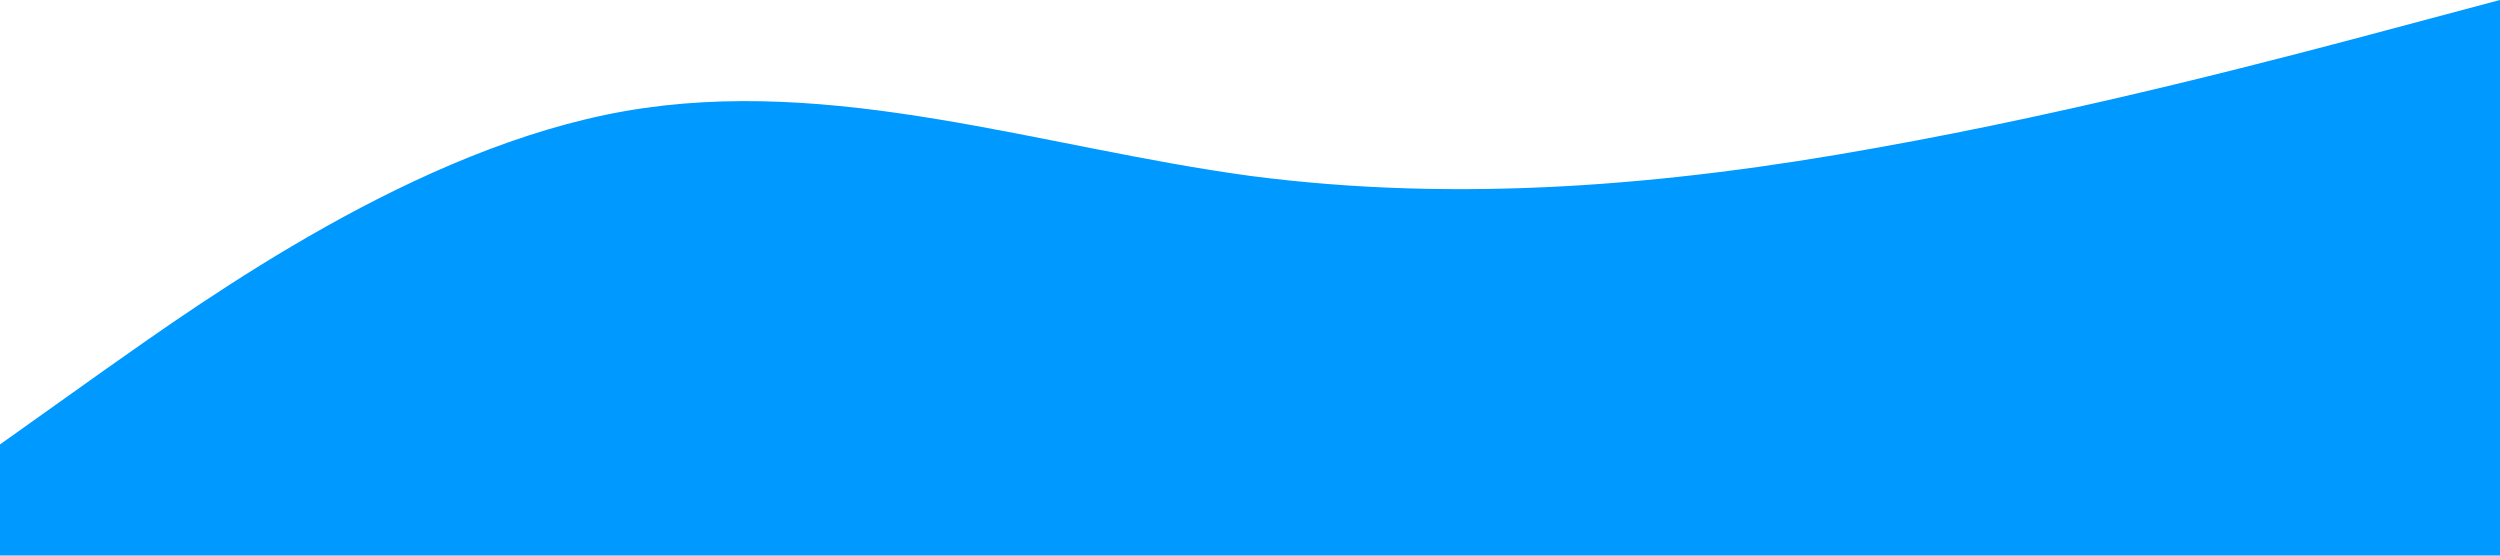 <svg xmlns="http://www.w3.org/2000/svg" viewBox="0 0 1440 320"><path fill="#09f" fill-opacity="1" d="M0,256L60,213.3C120,171,240,85,360,64C480,43,600,85,720,101.3C840,117,960,107,1080,85.3C1200,64,1320,32,1380,16L1440,0L1440,320L1380,320C1320,320,1200,320,1080,320C960,320,840,320,720,320C600,320,480,320,360,320C240,320,120,320,60,320L0,320Z"/></svg>